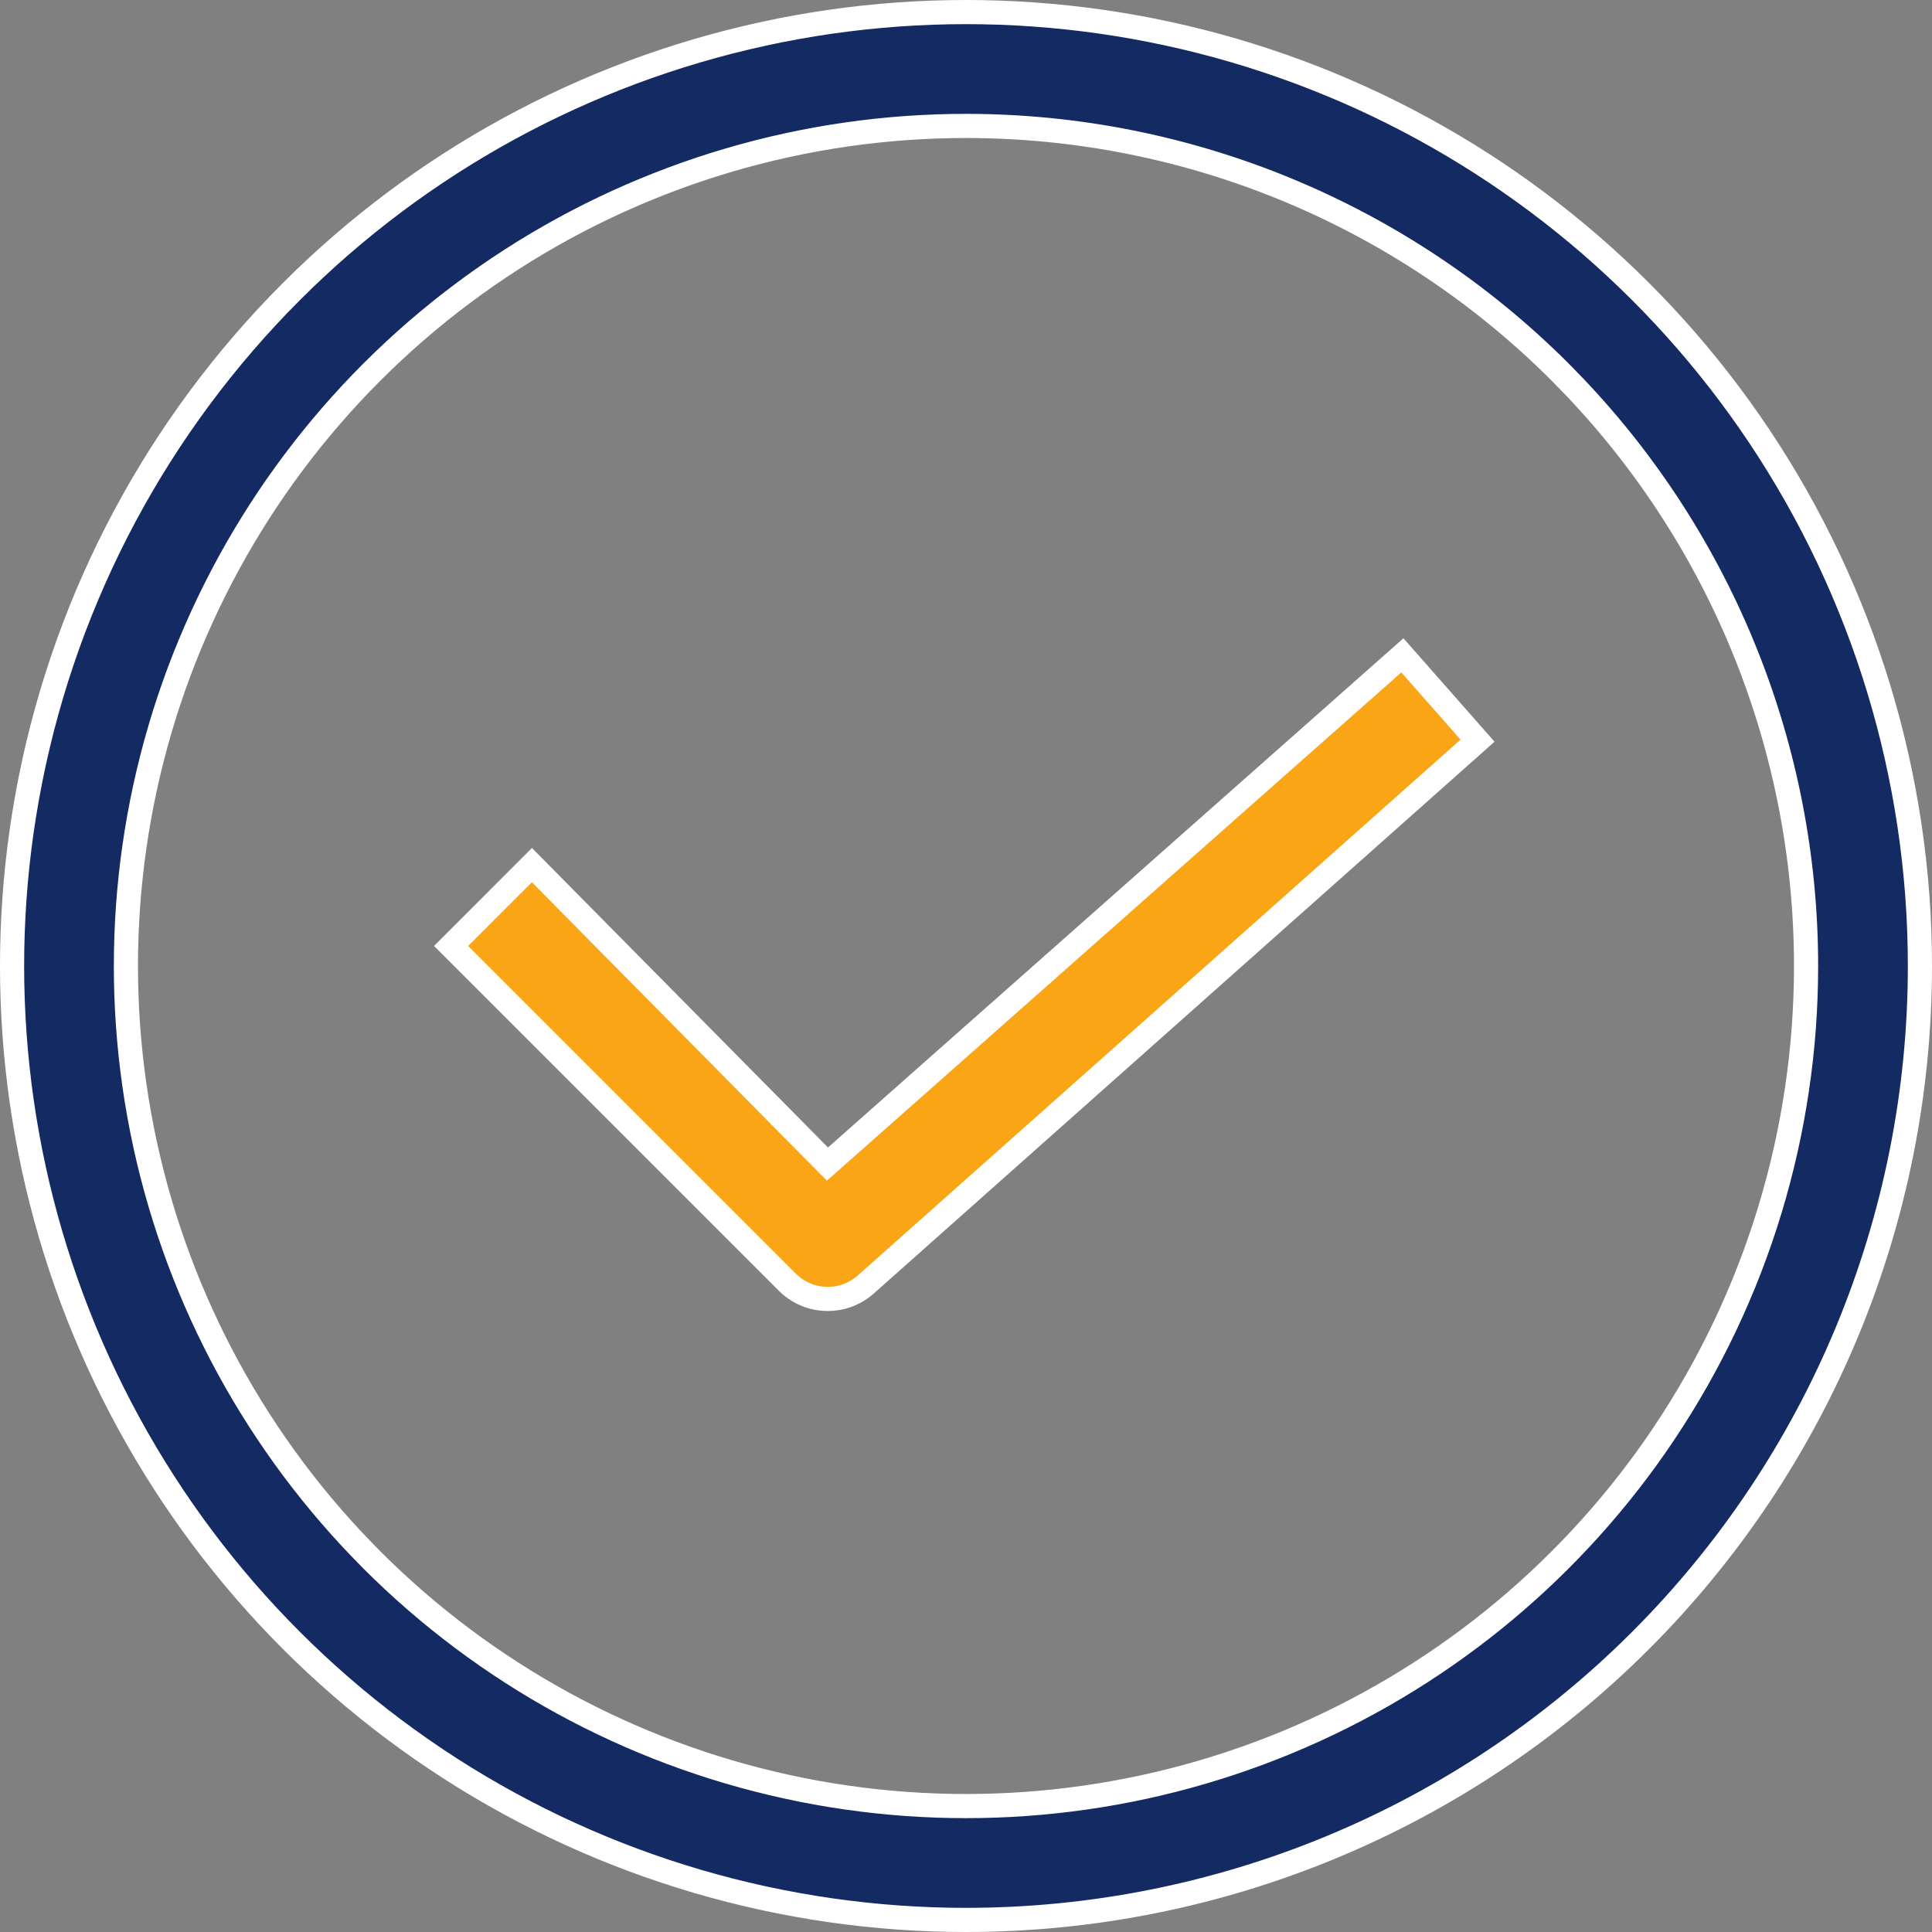 <svg width="60" height="60" viewBox="0 0 60 60" fill="none" xmlns="http://www.w3.org/2000/svg">
<rect x="0" y="0" width="60" height="60" fill="#808080" stroke="none"/>
<path d="M24.221 0.944C29.788 -0.163 35.552 0.353 40.828 2.425L41.337 2.63C46.581 4.802 51.087 8.434 54.323 13.088L54.632 13.541C57.887 18.413 59.625 24.141 59.625 30C59.625 37.857 56.504 45.392 50.948 50.948C45.392 56.504 37.857 59.625 30 59.625C24.324 59.625 18.771 57.994 14 54.933L13.541 54.632C8.822 51.478 5.111 47.038 2.845 41.842L2.63 41.337C0.458 36.093 -0.161 30.339 0.842 24.76L0.944 24.221C2.087 18.474 4.909 13.195 9.052 9.052C13.065 5.038 18.145 2.265 23.683 1.057L24.221 0.944ZM30 3.911C25.001 3.911 20.111 5.347 15.91 8.043L15.506 8.308C11.35 11.085 8.081 14.995 6.086 19.571L5.896 20.016C3.983 24.634 3.439 29.702 4.322 34.615L4.412 35.09C5.387 39.992 7.75 44.508 11.214 48.102L11.552 48.448C15.086 51.983 19.56 54.425 24.438 55.489L24.91 55.588C29.813 56.563 34.889 56.109 39.535 54.284L39.984 54.103C44.602 52.191 48.57 48.992 51.42 44.894L51.692 44.494C54.559 40.204 56.089 35.16 56.089 30C56.089 23.297 53.51 16.86 48.9 12.016L48.448 11.552C43.556 6.659 36.919 3.911 30 3.911Z" fill="#142A63" stroke="white" stroke-width="0.75"/>
<path d="M45.886 23.002L26.879 39.898C26.597 40.146 26.245 40.298 25.874 40.332L25.714 40.339H25.712C25.479 40.34 25.248 40.296 25.033 40.208C24.872 40.142 24.721 40.052 24.586 39.942L24.457 39.826L14.009 29.378L16.519 26.867L25.447 35.899L25.697 36.151L25.963 35.916L43.552 20.352L45.886 23.002Z" fill="#FAA515" stroke="white" stroke-width="0.75"/>
</svg>
